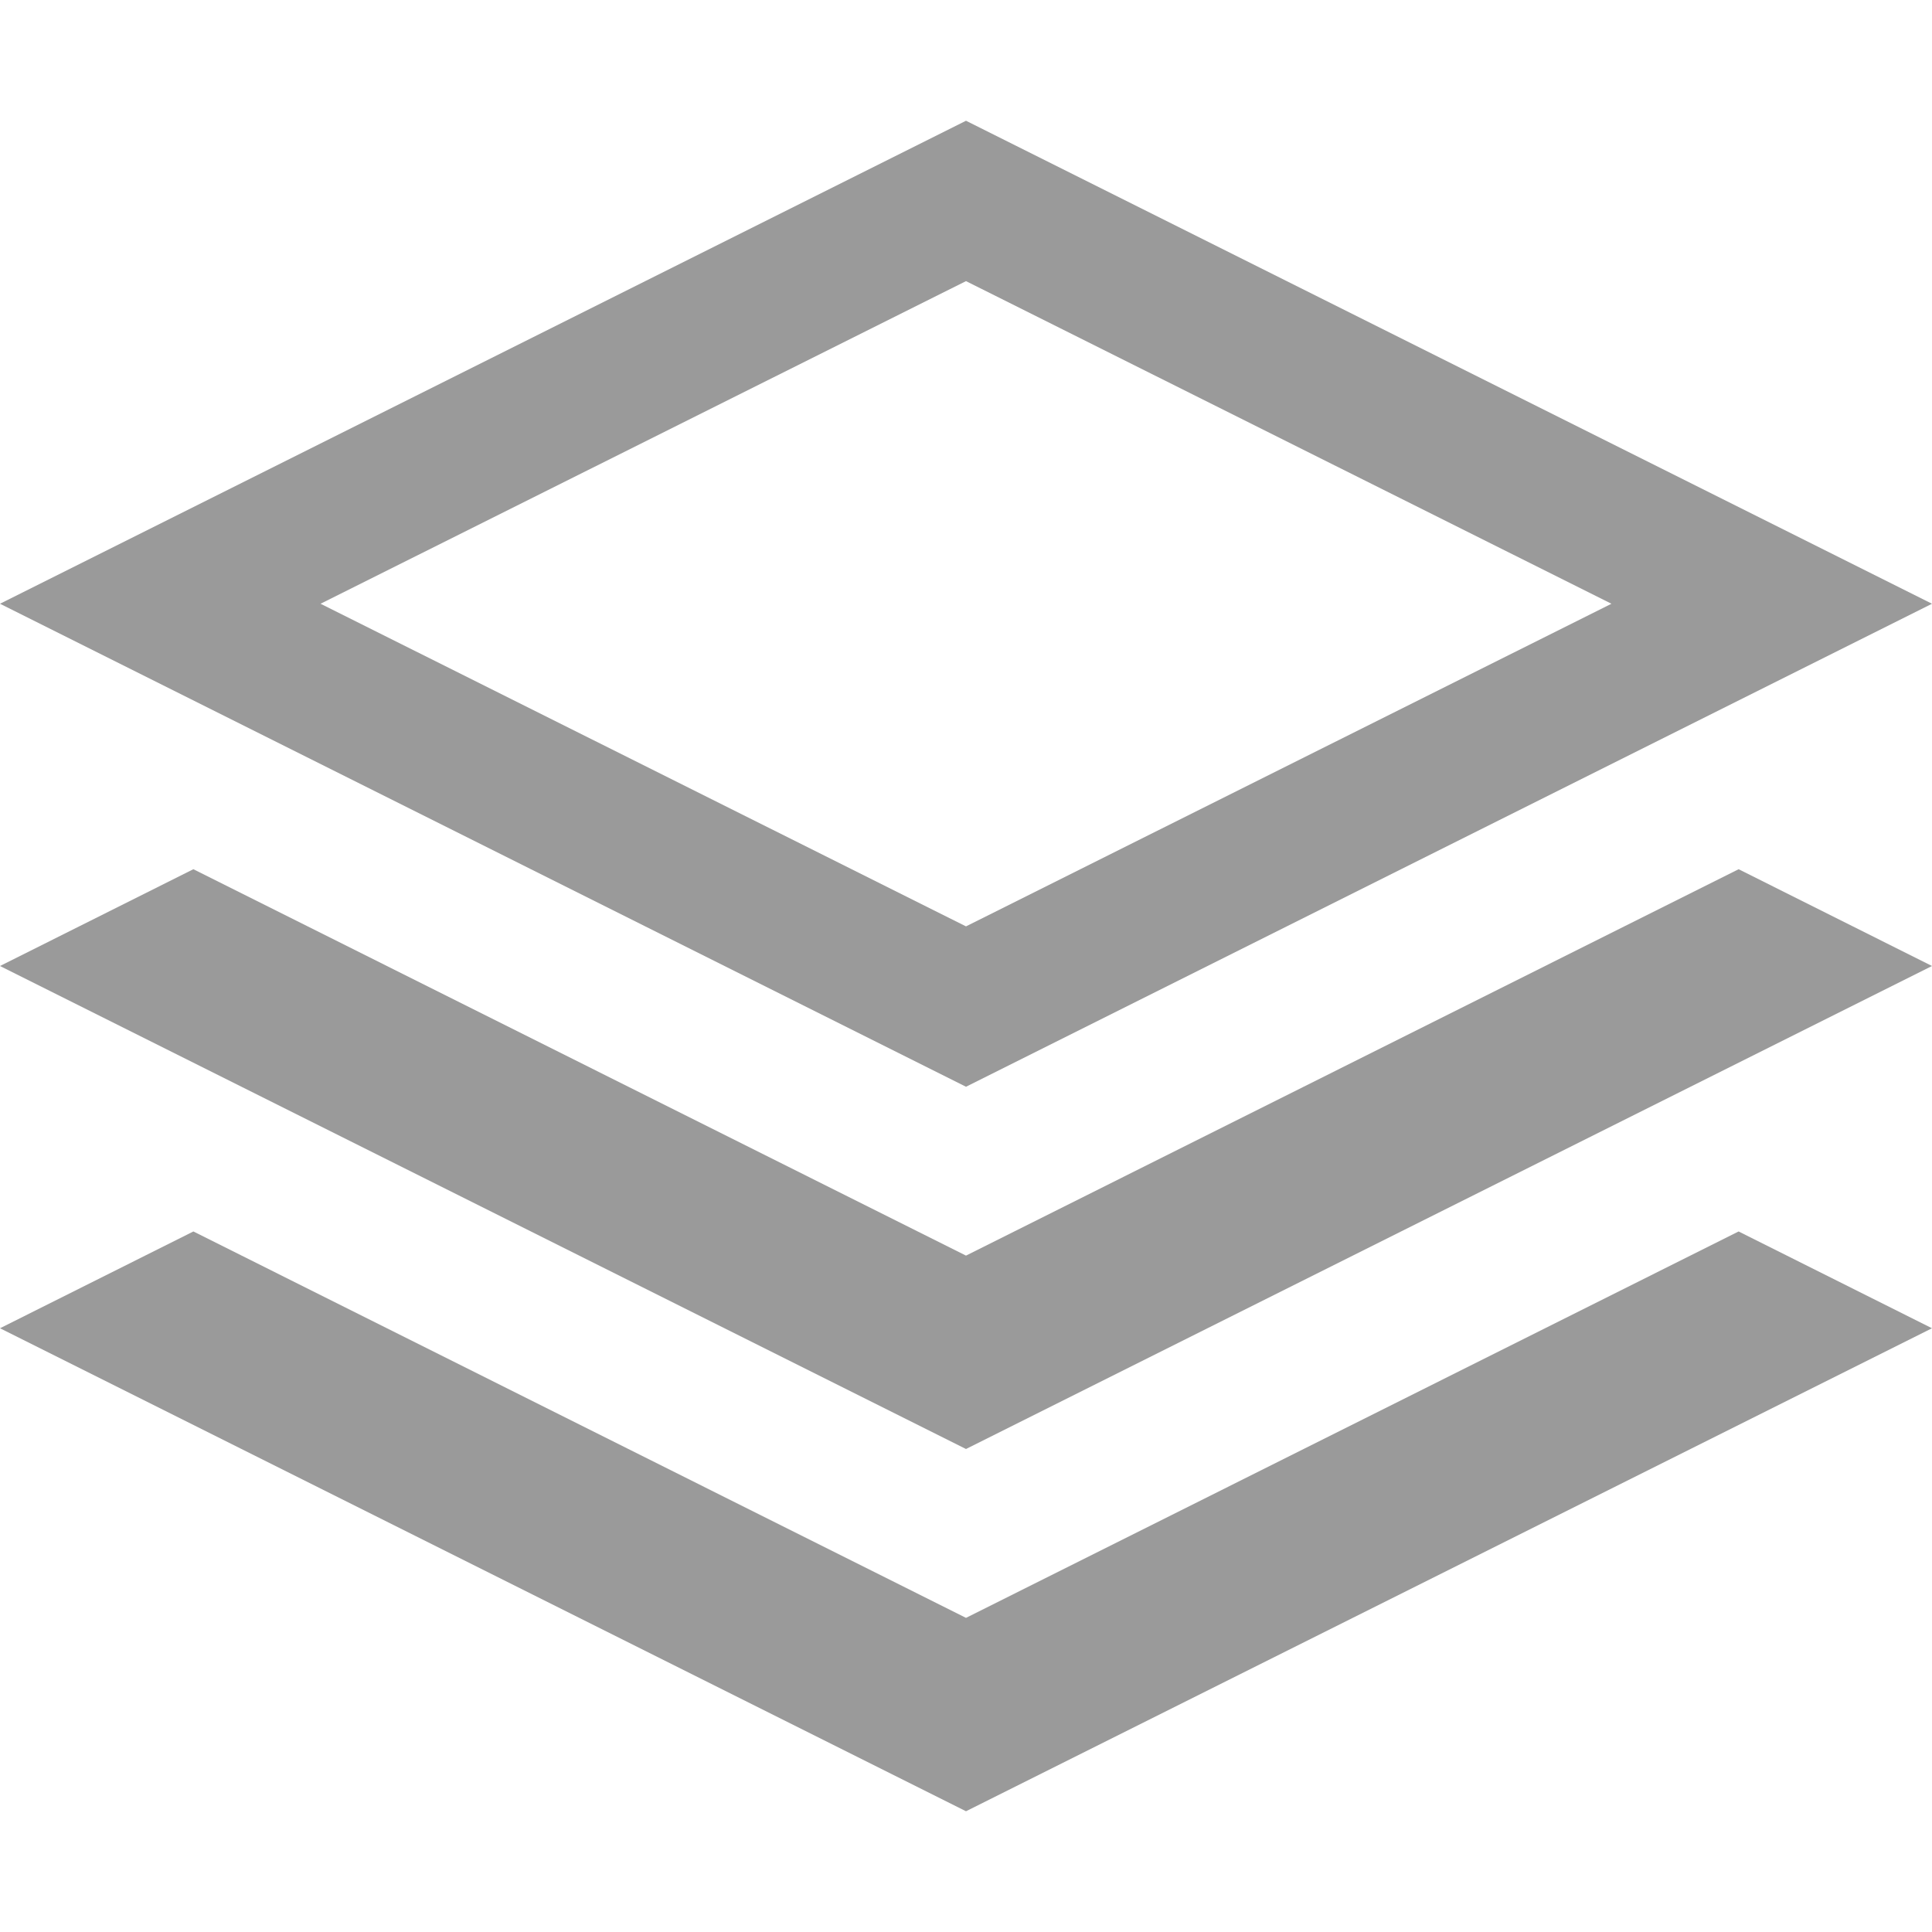 <?xml version="1.0" encoding="utf-8"?>
<!-- Generator: Adobe Illustrator 21.0.0, SVG Export Plug-In . SVG Version: 6.00 Build 0)  -->
<svg version="1.1" id="图层_1" xmlns="http://www.w3.org/2000/svg" xmlns:xlink="http://www.w3.org/1999/xlink" x="0px" y="0px"
	 viewBox="0 0 1024 1024" style="enable-background:new 0 0 1024 1024;" xml:space="preserve">
<style type="text/css">
	.st0{fill:#9A9A9A;}
</style>
<path class="st0" d="M1024,320L512,64L0,320l512,256L1024,320z M512,149l342.1,171L512,491L169.9,320L512,149z M921.5,460.7
	L1024,512L512,768L0,512l102.5-51.3L512,665.5L921.5,460.7z M921.5,652.7L1024,704L512,960L0,704l102.5-51.3L512,857.5L921.5,652.7z
	"/>
</svg>
